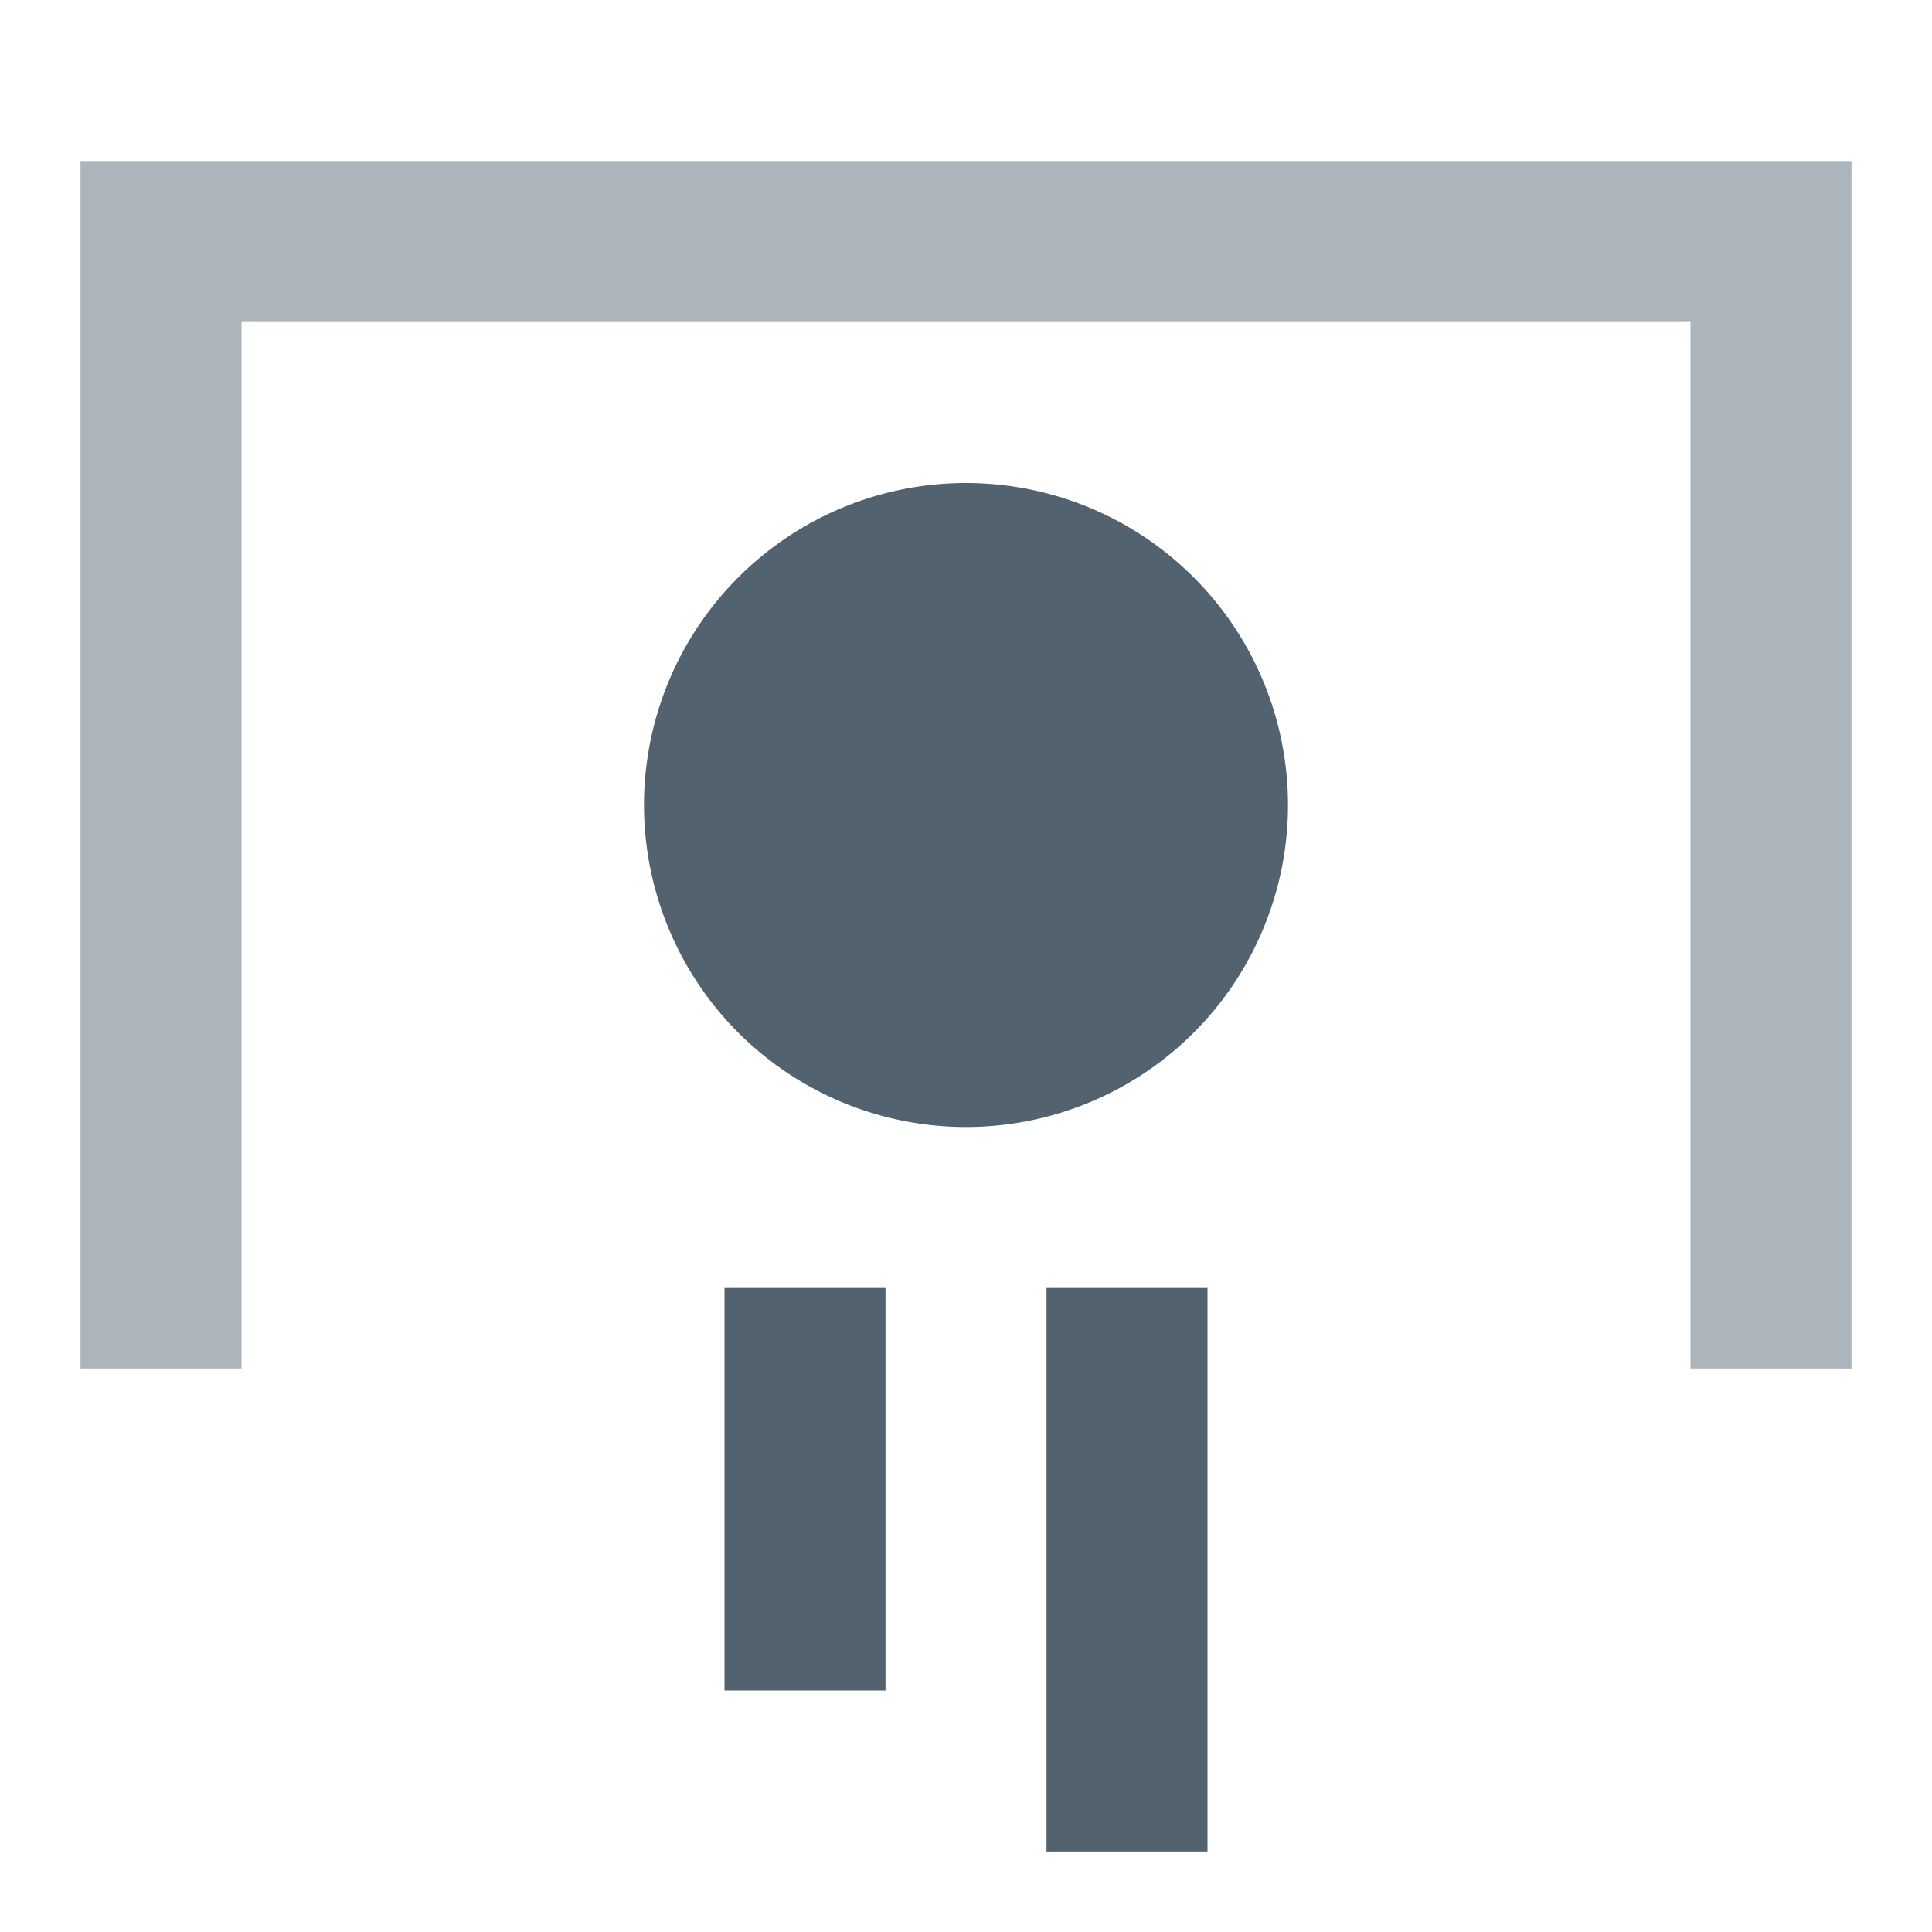 <svg width="24" height="24" fill="none" xmlns="http://www.w3.org/2000/svg">
    <path fill-rule="evenodd" clip-rule="evenodd" d="M23 2H1v15h2V4h18v13h2V2Z" fill="#ABB5BB"/>
    <path fill-rule="evenodd" clip-rule="evenodd" d="M12 6a4 4 0 1 1 0 8 4 4 0 0 1 0-8ZM9 21v-5h2v5H9Zm4-5v7h2v-7h-2Z" fill="#52636F"/>
</svg>
